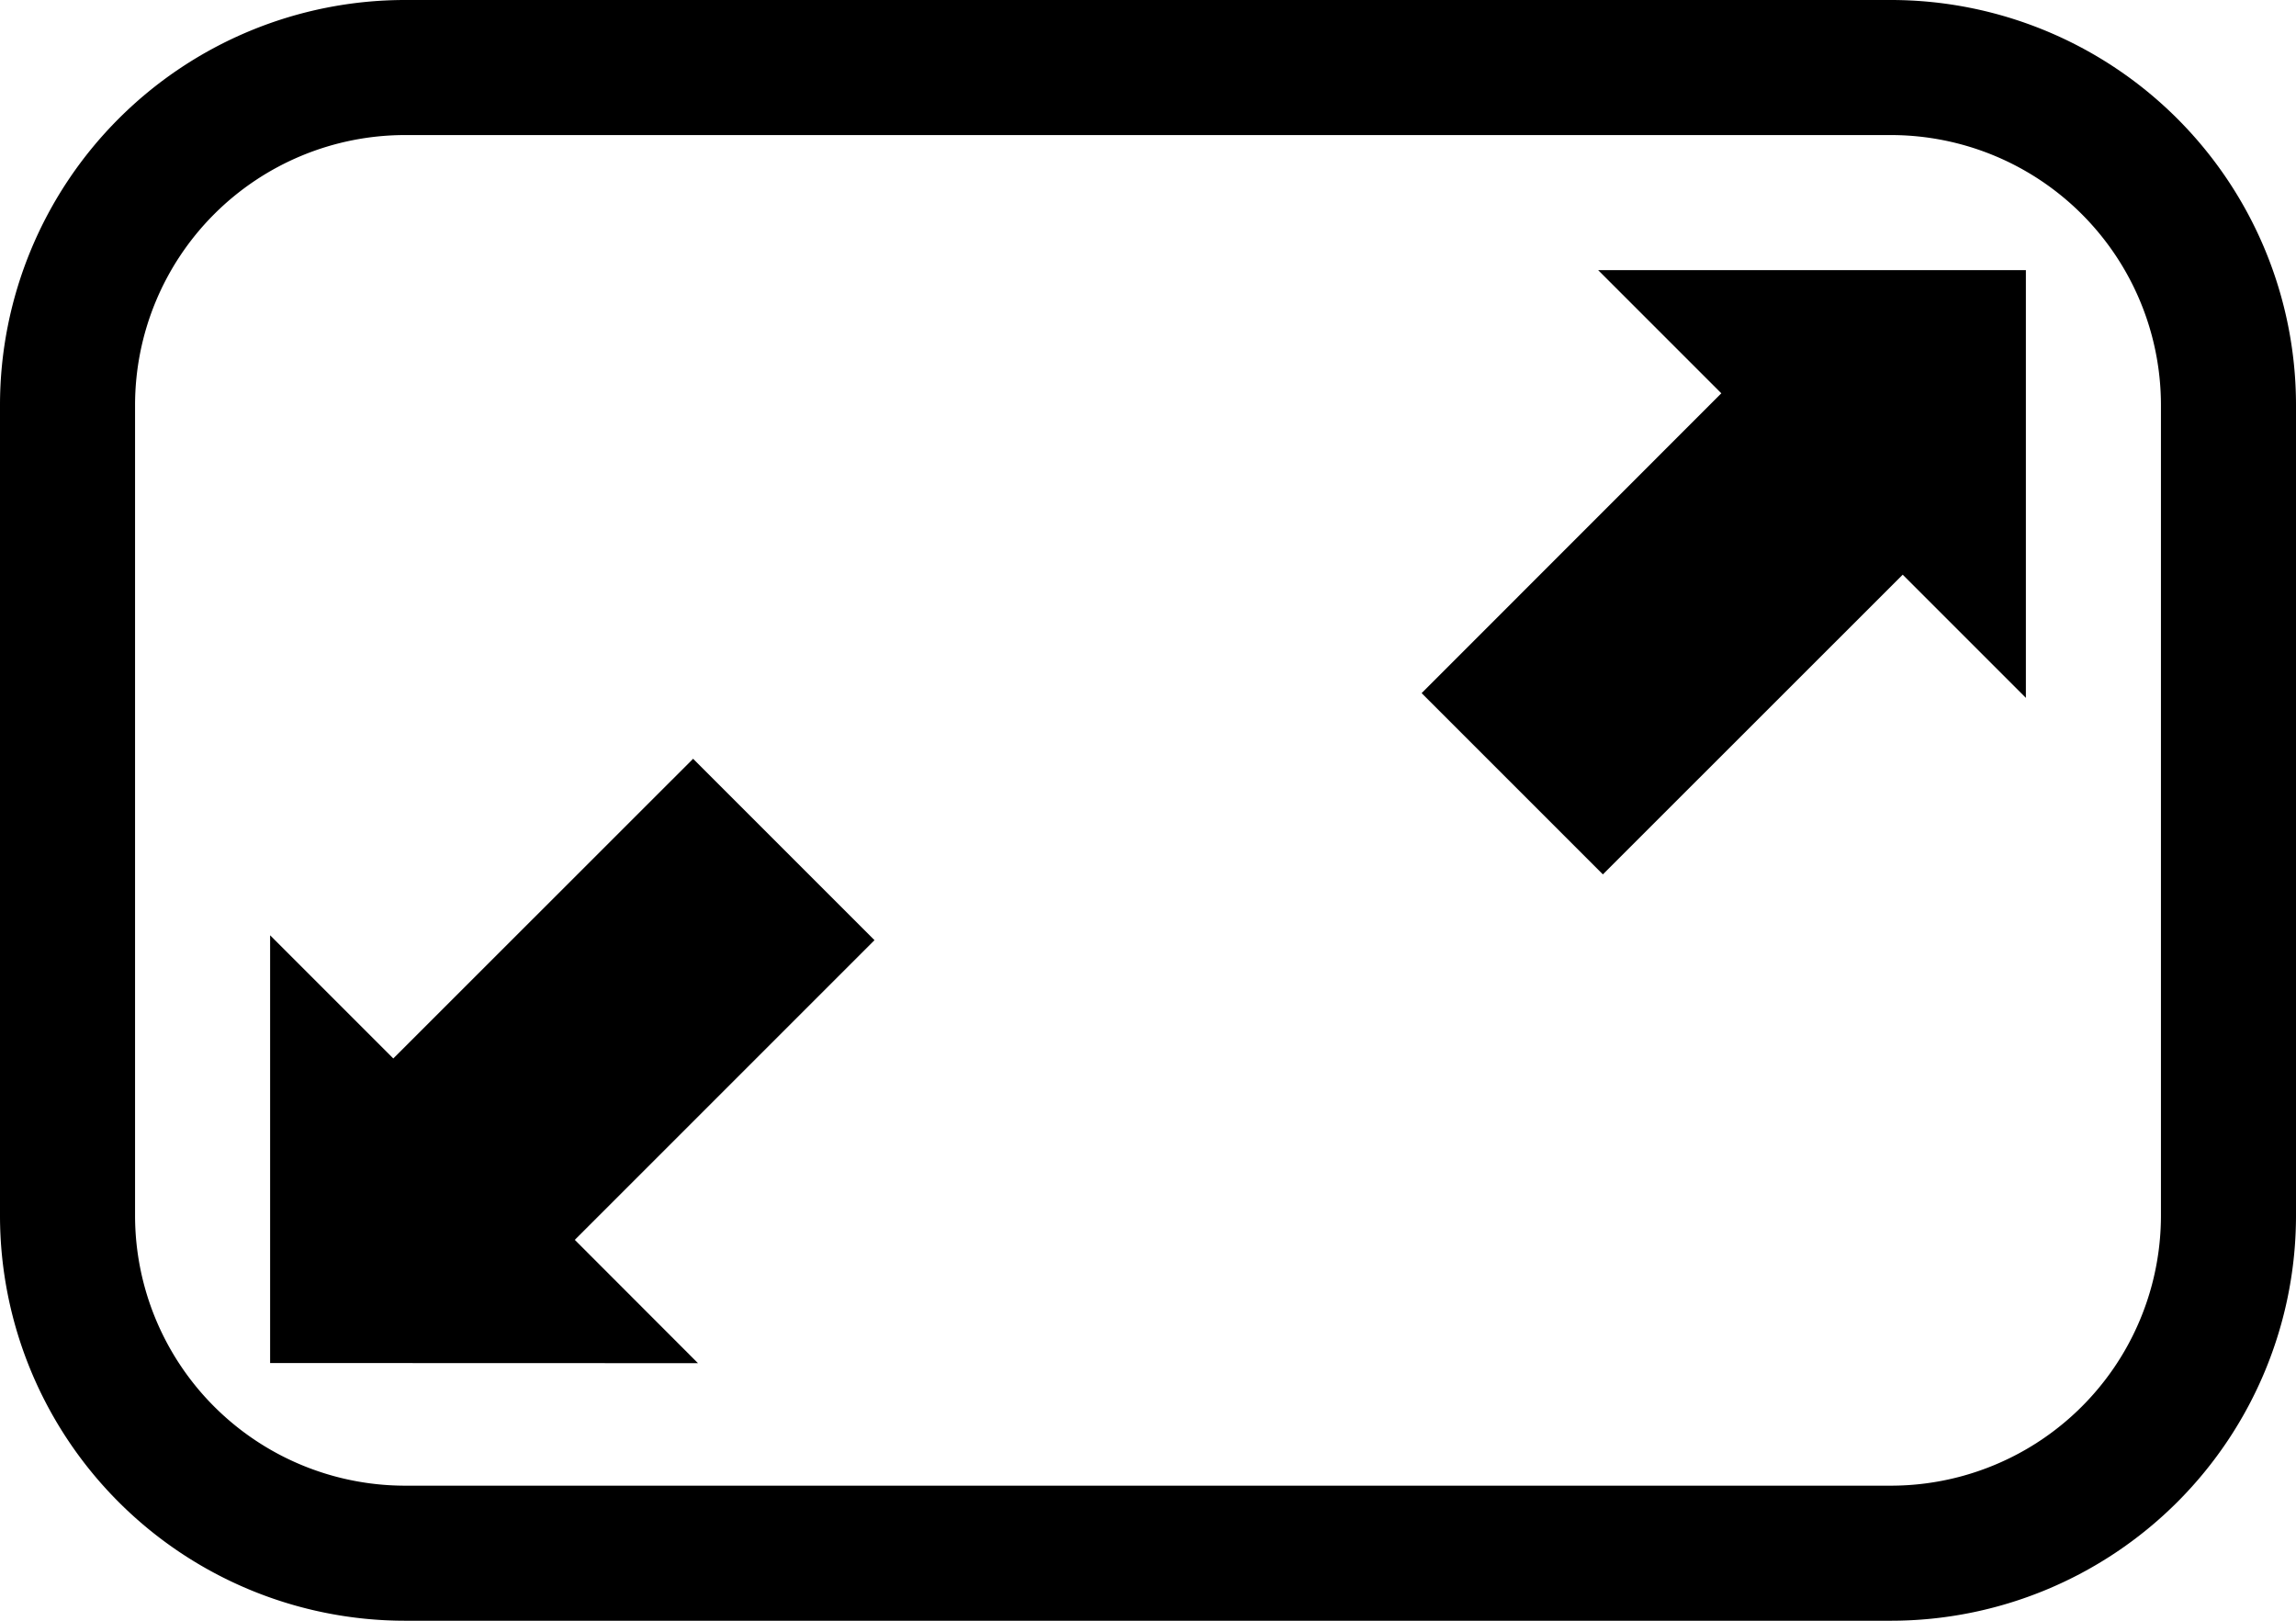<svg xmlns="http://www.w3.org/2000/svg" xmlns:xlink="http://www.w3.org/1999/xlink" width="17" height="12" viewBox="0 0 17 12"><defs><clipPath id="b"><rect width="17" height="12"/></clipPath></defs><g id="a" clip-path="url(#b)"><path d="M-546,12a3,3,0,0,1-3-3V3a3,3,0,0,1,3-3h11a3,3,0,0,1,3,3V9a3,3,0,0,1-3,3Zm-2-9V9a2,2,0,0,0,2,2h11a2,2,0,0,0,2-2V3a2,2,0,0,0-2-2h-11A2,2,0,0,0-548,3Zm1,7.092V6.925l.912.912,2.22-2.219,1.343,1.343-2.219,2.219.912.913Zm8.526-4.96,2.219-2.22L-537.167,2H-534V5.167l-.912-.912-2.22,2.219Z" transform="translate(549)"/></g></svg>